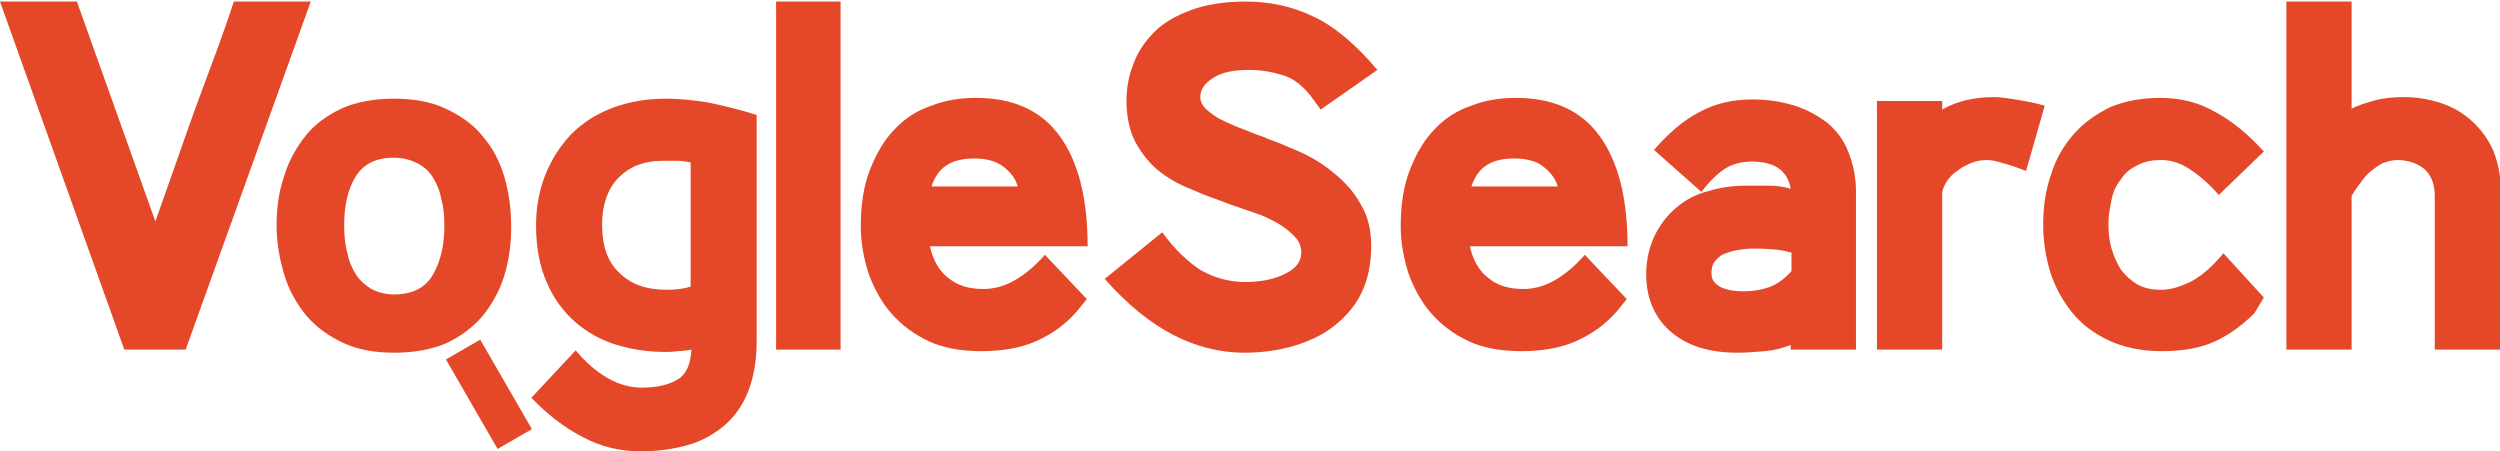 <?xml version="1.0" encoding="utf-8"?>
<!-- Generator: Adobe Illustrator 25.2.1, SVG Export Plug-In . SVG Version: 6.00 Build 0)  -->
<svg version="1.1" id="Layer_1" xmlns="http://www.w3.org/2000/svg" xmlns:xlink="http://www.w3.org/1999/xlink" x="0px" y="0px"
	 viewBox="0 0 321.8 58.1" style="enable-background:new 0 0 321.8 58.1;" xml:space="preserve">
<style type="text/css">
	.st0{fill:#00FFFF;}
	.st1{fill:#2EAD14;}
	.st2{fill:#4553DB;}
	.st3{fill:#FFFFFF;}
	.st4{fill:#E54829;}
</style>
<g>
	<g>
		<path class="st4" d="M20,28.5l3.6-10.2c1-2.9,2.1-5.9,3.3-9.1C28.1,6,29.2,3,30.1,0.2H40L23.9,45h-7.9L0,0.2h9.9L20,28.5z"/>
		<path class="st4" d="M65.8,29.2c0,2.3-0.3,4.4-0.9,6.3c-0.6,2-1.6,3.7-2.8,5.2c-1.3,1.5-2.8,2.6-4.7,3.5c-1.9,0.8-4.1,1.2-6.7,1.2
			c-2.5,0-4.7-0.4-6.6-1.3c-1.9-0.9-3.4-2-4.7-3.5c-1.2-1.5-2.2-3.2-2.8-5.2c-0.6-2-1-4.1-1-6.4c0-2.3,0.3-4.4,1-6.4
			c0.6-2,1.6-3.7,2.8-5.2c1.2-1.5,2.8-2.6,4.7-3.5c1.9-0.8,4.1-1.2,6.6-1.2c2.6,0,4.8,0.4,6.7,1.3c1.9,0.9,3.5,2,4.7,3.5
			c1.3,1.5,2.2,3.2,2.8,5.2C65.5,24.7,65.8,26.9,65.8,29.2z M57.2,29.1c0-1.3-0.1-2.5-0.4-3.5c-0.2-1.1-0.6-2-1.1-2.8
			c-0.5-0.8-1.2-1.4-2-1.8s-1.8-0.7-3-0.7c-2.3,0-3.9,0.8-4.9,2.4c-1,1.6-1.5,3.7-1.5,6.3c0,1.2,0.1,2.4,0.4,3.5
			c0.2,1.1,0.6,2,1.1,2.8c0.5,0.8,1.2,1.4,2,1.9c0.8,0.4,1.8,0.7,2.9,0.7c2.3,0,4-0.8,5-2.5C56.7,33.7,57.2,31.6,57.2,29.1z"/>
		<path class="st4" d="M82.6,49.9c2,0,3.6-0.4,4.7-1.1c1.1-0.7,1.6-2,1.7-3.8c-0.6,0.1-1.2,0.2-1.8,0.2c-0.6,0.1-1.1,0.1-1.6,0.1
			c-2.1,0-4.2-0.3-6.2-0.9c-2-0.6-3.8-1.6-5.3-2.9c-1.5-1.3-2.8-3-3.7-5.1c-0.9-2-1.4-4.5-1.4-7.4c0-2.3,0.4-4.5,1.2-6.5
			c0.8-2,1.9-3.7,3.3-5.2c1.5-1.5,3.2-2.6,5.3-3.4c2.1-0.8,4.4-1.2,7-1.2c1.7,0,3.5,0.2,5.4,0.5c1.9,0.4,4,0.9,6.2,1.6v29.1
			c0,2.6-0.4,4.7-1.1,6.5c-0.7,1.8-1.8,3.3-3.1,4.4c-1.3,1.1-2.9,2-4.7,2.5c-1.8,0.5-3.8,0.8-6,0.8c-2.7,0-5.2-0.6-7.6-1.9
			c-2.3-1.2-4.5-2.9-6.5-5l5.7-6.1C76.8,48.3,79.7,49.9,82.6,49.9z M77.5,28.9c0,2.7,0.7,4.8,2.2,6.2c1.5,1.5,3.5,2.2,6.1,2.2
			c1.1,0,2.1-0.1,3.1-0.4V20.9c-0.6-0.1-1.1-0.2-1.8-0.2c-0.6,0-1.2,0-1.8,0c-2.5,0-4.4,0.8-5.8,2.3C78.2,24.4,77.5,26.4,77.5,28.9z
			"/>
		<path class="st4" d="M99.9,45V0.2h8.3V45H99.9z"/>
		<path class="st4" d="M138.6,40.1c-1.5,1.7-3.2,2.9-5.2,3.8c-2,0.9-4.4,1.3-7.1,1.3c-2.6,0-4.9-0.4-6.8-1.3
			c-1.9-0.9-3.5-2.1-4.8-3.6c-1.3-1.5-2.2-3.2-2.9-5.1c-0.6-1.9-1-3.9-1-6.1c0-2.8,0.4-5.3,1.2-7.3s1.8-3.8,3.2-5.2
			c1.3-1.4,2.9-2.4,4.7-3c1.8-0.7,3.7-1,5.7-1c4.8,0,8.4,1.6,10.8,4.9c2.4,3.3,3.6,8,3.6,14.2h-20.3c0.4,1.8,1.2,3.2,2.4,4.1
			c1.2,1,2.7,1.4,4.5,1.4c1.2,0,2.5-0.3,3.8-1c1.3-0.7,2.7-1.8,4.1-3.4l5.4,5.7L138.6,40.1z M125.4,20.4c-1.5,0-2.7,0.3-3.6,0.9
			c-0.9,0.6-1.5,1.5-1.9,2.7H131c-0.3-1.1-1-1.9-1.9-2.6C128.1,20.7,126.9,20.4,125.4,20.4z"/>
		<path class="st4" d="M168.6,12.2c-1-1.2-2.1-2.1-3.4-2.5c-1.3-0.4-2.7-0.7-4.4-0.7c-2,0-3.5,0.3-4.6,1c-1.1,0.7-1.7,1.5-1.7,2.5
			c0,0.6,0.3,1.1,0.8,1.6c0.6,0.5,1.2,1,2.1,1.4c0.8,0.4,1.7,0.8,2.8,1.2c1,0.4,2,0.8,2.9,1.1h-0.1c1.2,0.4,2.6,1,4.2,1.7
			c1.6,0.7,3.1,1.6,4.4,2.7c1.4,1.1,2.6,2.4,3.5,4c1,1.6,1.4,3.4,1.4,5.5c0,2.2-0.4,4.2-1.2,5.9c-0.8,1.7-2,3.1-3.5,4.3
			c-1.5,1.2-3.2,2-5.2,2.6c-2,0.6-4.1,0.9-6.4,0.9c-3.2,0-6.3-0.8-9.2-2.3c-2.9-1.5-5.9-3.9-8.8-7.2l7.4-6c1.6,2.2,3.3,3.8,5,4.9
			c1.8,1,3.7,1.5,5.7,1.5c2.1,0,3.9-0.4,5.2-1.1c1.4-0.7,2-1.6,2-2.7c0-0.8-0.3-1.5-0.9-2.1c-0.6-0.6-1.3-1.2-2.2-1.7
			c-0.9-0.5-1.9-1-2.9-1.3c-1.1-0.4-2.1-0.7-3.2-1.1l-1.3-0.5c-1.5-0.5-2.9-1.1-4.3-1.7c-1.4-0.6-2.7-1.4-3.8-2.3
			c-1.1-1-2-2.1-2.8-3.6c-0.7-1.4-1.1-3.2-1.1-5.2c0-1.7,0.3-3.3,0.9-4.8c0.6-1.6,1.5-2.9,2.7-4.1c1.2-1.2,2.8-2.1,4.7-2.8
			c1.9-0.7,4.2-1.1,7-1.1c3.1,0,6,0.6,8.7,1.9c2.8,1.3,5.5,3.6,8.3,6.9l-7.3,5.1L168.6,12.2z"/>
		<path class="st4" d="M208.1,40.1c-1.5,1.7-3.2,2.9-5.2,3.8c-2,0.9-4.4,1.3-7.1,1.3c-2.6,0-4.9-0.4-6.8-1.3
			c-1.9-0.9-3.5-2.1-4.8-3.6c-1.3-1.5-2.2-3.2-2.9-5.1c-0.6-1.9-1-3.9-1-6.1c0-2.8,0.4-5.3,1.2-7.3s1.8-3.8,3.2-5.2
			c1.3-1.4,2.9-2.4,4.7-3c1.8-0.7,3.7-1,5.7-1c4.8,0,8.4,1.6,10.8,4.9c2.4,3.3,3.6,8,3.6,14.2h-20.3c0.4,1.8,1.2,3.2,2.4,4.1
			c1.2,1,2.7,1.4,4.5,1.4c1.2,0,2.5-0.3,3.8-1c1.3-0.7,2.7-1.8,4.1-3.4l5.4,5.7L208.1,40.1z M194.9,20.4c-1.5,0-2.7,0.3-3.6,0.9
			c-0.9,0.6-1.5,1.5-1.9,2.7h11.1c-0.3-1.1-1-1.9-1.9-2.6C197.7,20.7,196.4,20.4,194.9,20.4z"/>
		<path class="st4" d="M230.5,45v-0.6c-1,0.4-2.1,0.7-3.3,0.8c-1.2,0.1-2.3,0.2-3.6,0.2c-1.7,0-3.2-0.2-4.6-0.6
			c-1.4-0.4-2.7-1.1-3.7-1.9c-1.1-0.9-1.9-1.9-2.5-3.2c-0.6-1.3-0.9-2.7-0.9-4.4c0-1.9,0.4-3.5,1.1-5c0.7-1.4,1.6-2.6,2.8-3.6
			c1.2-1,2.5-1.7,4.1-2.1c1.6-0.5,3.2-0.7,4.9-0.7c1,0,2,0,2.9,0c0.9,0,1.8,0.1,2.8,0.4c-0.4-2.3-2-3.5-5-3.5
			c-1.1,0-2.1,0.2-3.1,0.7c-0.9,0.5-2.1,1.5-3.4,3.2l-6.1-5.4c1.9-2.2,3.9-3.9,5.9-4.9c2-1.1,4.3-1.6,6.8-1.6c2,0,3.8,0.3,5.4,0.8
			c1.6,0.5,3,1.3,4.2,2.2c1.2,1,2.1,2.2,2.7,3.7c0.6,1.5,1,3.2,1,5.1V45H230.5z M230.5,32.5c-0.8-0.2-1.6-0.4-2.4-0.4
			c-0.9-0.1-1.7-0.1-2.6-0.1c-0.6,0-1.3,0.1-1.9,0.2c-0.6,0.1-1.2,0.3-1.7,0.5c-0.5,0.2-0.9,0.6-1.2,1c-0.3,0.4-0.4,0.9-0.4,1.5
			c0,0.8,0.4,1.3,1.1,1.7c0.7,0.4,1.8,0.6,3.1,0.6c1.2,0,2.3-0.2,3.4-0.6c1-0.4,1.9-1.1,2.7-2V32.5z"/>
		<path class="st4" d="M260.8,22c-1.1-0.4-2.1-0.8-3-1c-0.9-0.3-1.6-0.4-2-0.4c-0.7,0-1.4,0.1-2.1,0.4c-0.7,0.3-1.3,0.6-1.9,1.1
			c-0.6,0.4-1,0.9-1.3,1.4c-0.3,0.5-0.5,1-0.5,1.4V45h-8.4V13h8.4v1.1c1.9-1.1,4.1-1.6,6.7-1.6c0.6,0,1.5,0.1,2.7,0.3
			c1.2,0.2,2.4,0.4,3.8,0.8L260.8,22z"/>
		<path class="st4" d="M290.2,40.3c-1.5,1.5-3.1,2.7-5,3.6c-1.9,0.9-4.2,1.3-7,1.3c-2.6,0-4.9-0.5-6.8-1.4c-1.9-0.9-3.5-2.1-4.7-3.6
			c-1.2-1.5-2.2-3.3-2.8-5.2c-0.6-2-0.9-4-0.9-6.1c0-2.3,0.3-4.4,1-6.4c0.6-2,1.6-3.7,2.9-5.2c1.3-1.5,2.9-2.6,4.7-3.5
			c1.9-0.8,4.1-1.2,6.5-1.2c2.6,0,5,0.6,7.2,1.9c2.2,1.2,4.2,2.9,6.1,5l-5.8,5.6c-1.2-1.4-2.5-2.5-3.7-3.3c-1.2-0.8-2.4-1.2-3.7-1.2
			c-1.2,0-2.3,0.2-3.1,0.7c-0.9,0.4-1.6,1-2.1,1.8c-0.6,0.7-1,1.6-1.2,2.6c-0.2,1-0.4,2-0.4,3.1s0.1,2.2,0.4,3.2
			c0.3,1,0.7,1.9,1.2,2.7c0.6,0.8,1.3,1.4,2.1,1.9c0.9,0.5,1.9,0.7,3.1,0.7c1.2,0,2.5-0.4,3.9-1.1c1.3-0.7,2.7-1.9,4.1-3.6l5.2,5.7
			L290.2,40.3z"/>
		<path class="st4" d="M313.4,45V25.2c0-1.6-0.5-2.7-1.4-3.5c-0.9-0.7-2.1-1.1-3.4-1.1c-0.7,0-1.3,0.2-1.9,0.4
			c-0.6,0.3-1.1,0.7-1.6,1.1c-0.5,0.4-0.9,0.9-1.3,1.5c-0.4,0.5-0.8,1.1-1.1,1.6V45h-8.4V0.2h8.4V14c0.9-0.5,2-0.8,3.1-1.1
			c1.1-0.3,2.4-0.4,3.7-0.4c1.7,0,3.3,0.3,4.8,0.8c1.5,0.5,2.8,1.3,3.9,2.3c1.1,1,2,2.2,2.7,3.7c0.6,1.5,1,3.2,1,5.2V45H313.4z"/>
	</g>
	<rect x="60.4" y="44.1" transform="matrix(0.866 -0.5 0.5 0.866 -16.958 38.278)" class="st4" width="5.1" height="13.3"/>
</g>
</svg>
